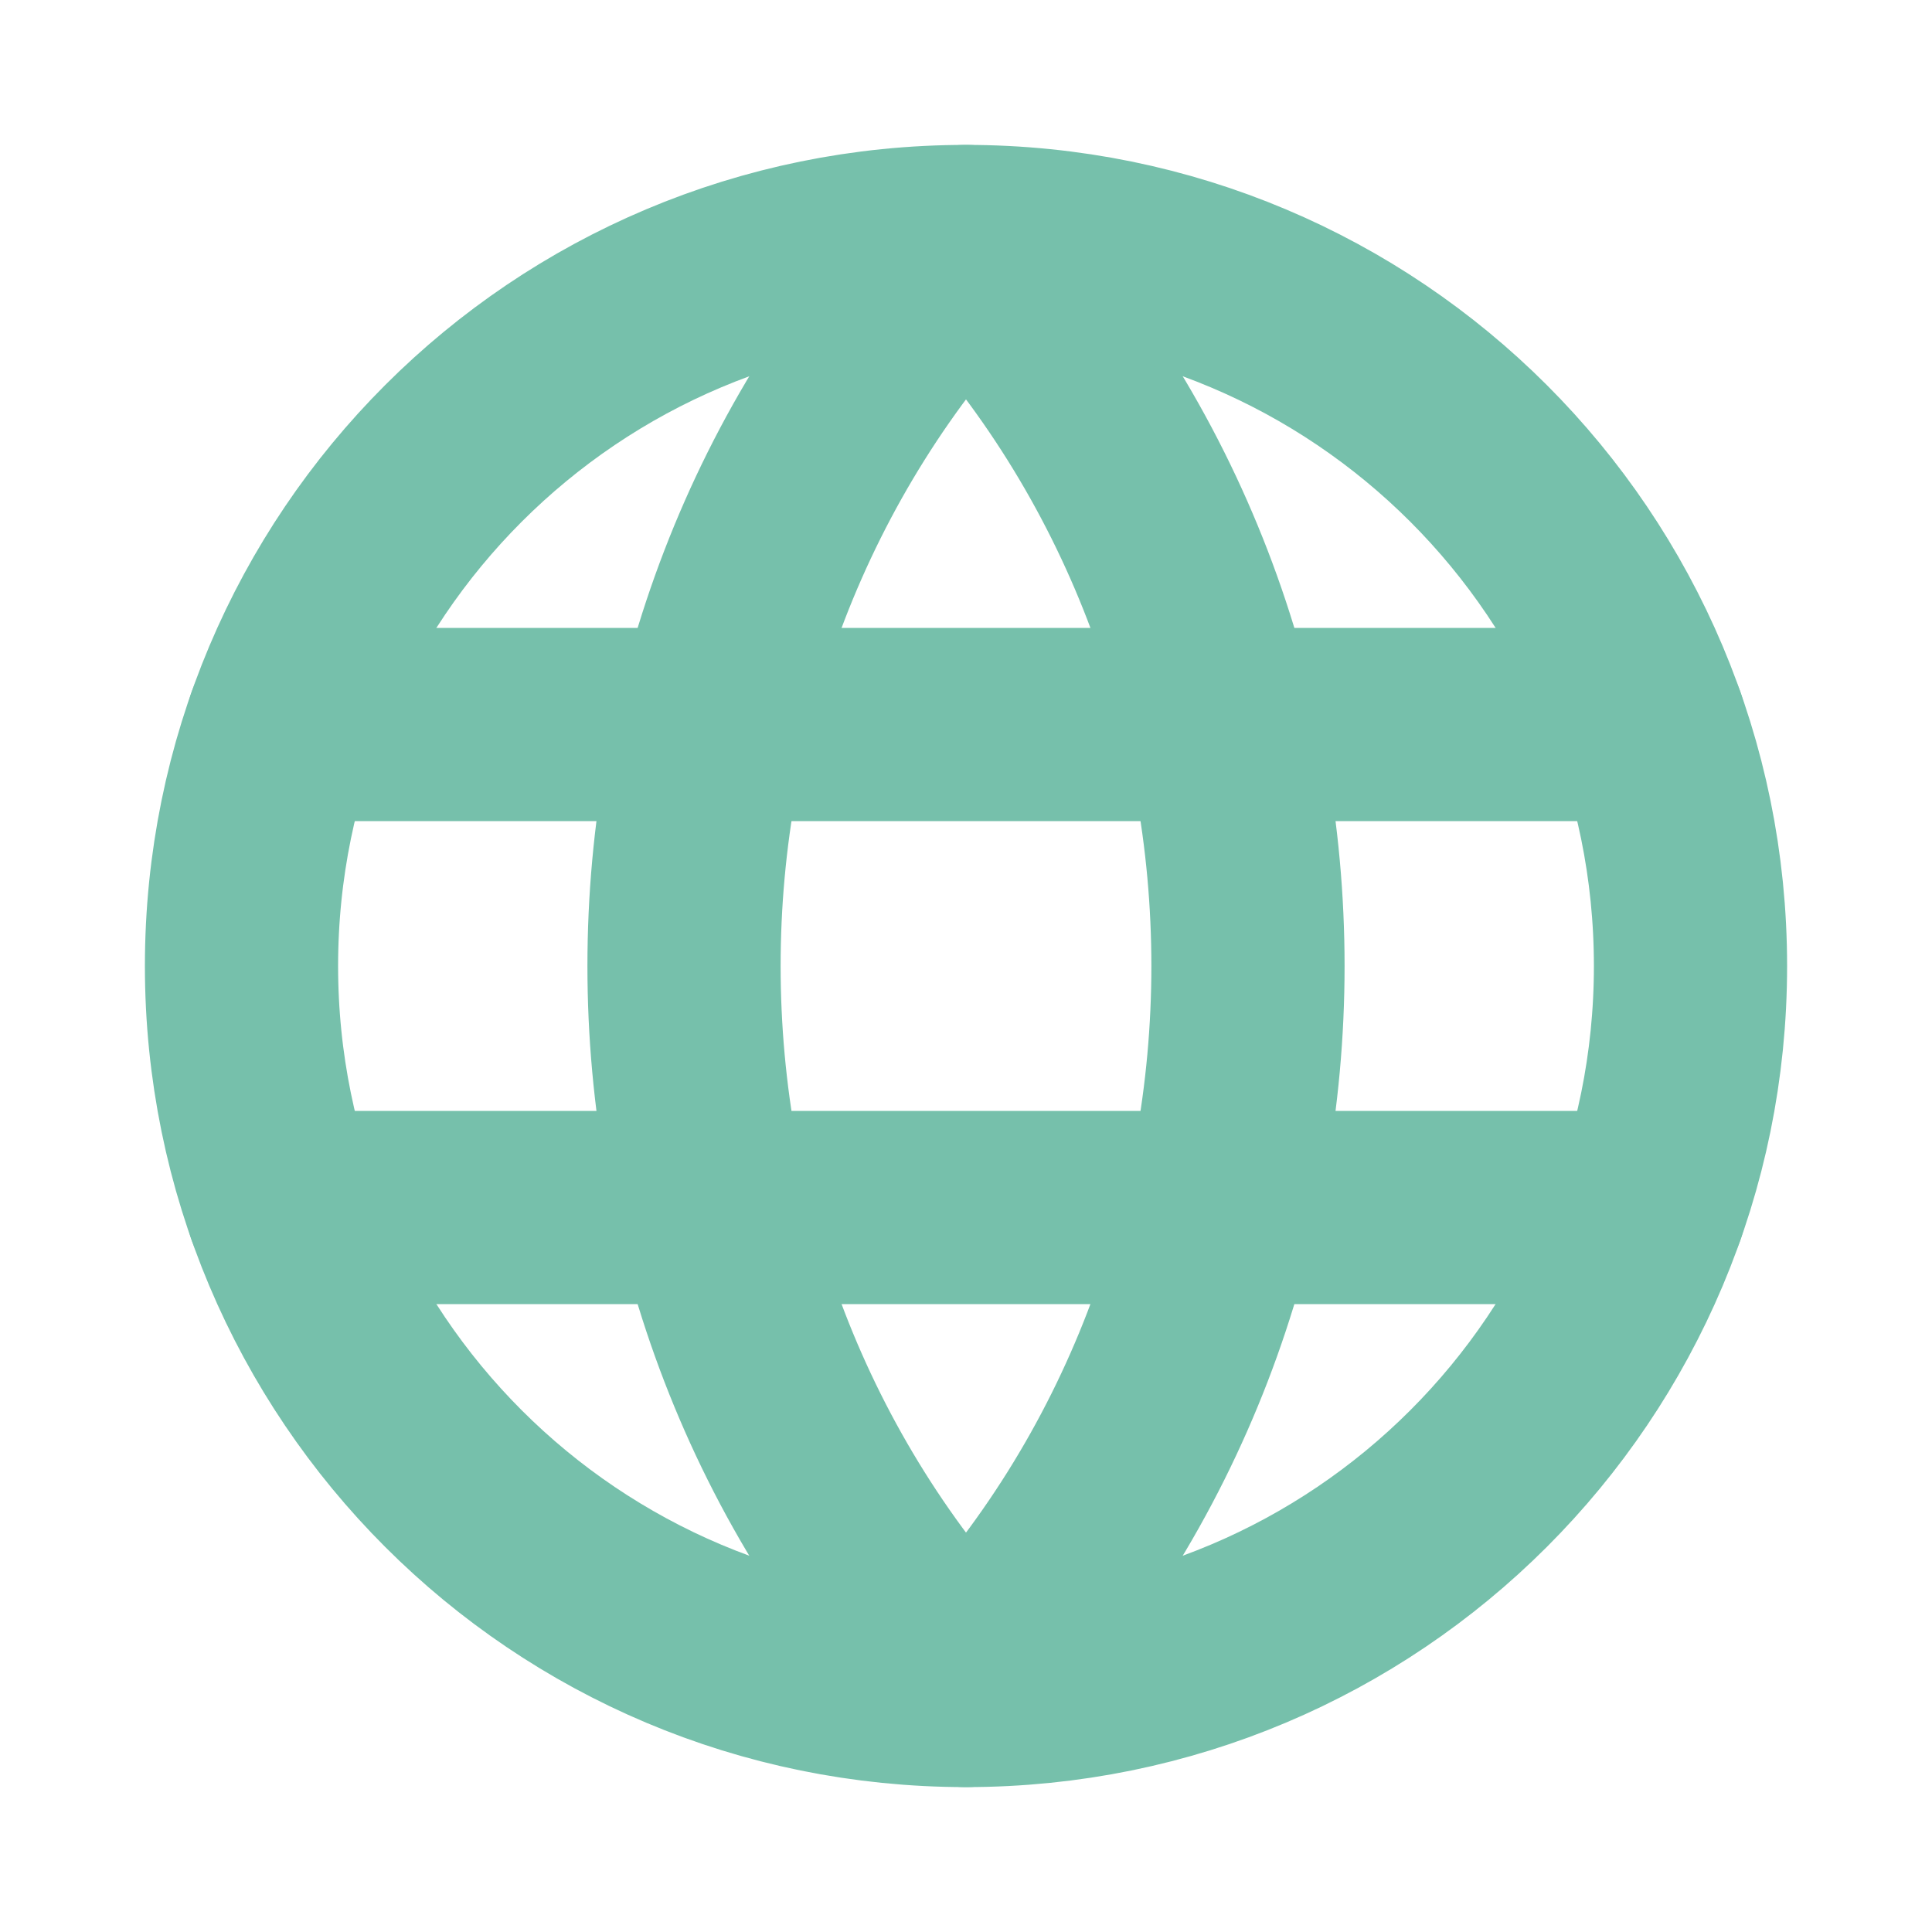 <svg xmlns="http://www.w3.org/2000/svg" width="20" height="20" viewBox="0 0 20 20" fill="none">
  <g clip-path="url(#clip0_75_4218)">
    <path d="M10 2.583C13.892 6.692 13.892 13.308 10 17.417" stroke="#76C0AB" stroke-width="2" stroke-linecap="round" stroke-linejoin="round"/>
    <path d="M10 17.417C6.108 13.308 6.108 6.692 10 2.583" stroke="#76C0AB" stroke-width="2" stroke-linecap="round" stroke-linejoin="round"/>
    <path d="M10 2.5C14.15 2.5 17.5 5.85 17.5 10C17.5 14.15 14.15 17.5 10 17.5" stroke="#76C0AB" stroke-width="2" stroke-linecap="round" stroke-linejoin="round"/>
    <path d="M10 17.5C5.85 17.5 2.5 14.15 2.5 10C2.5 5.85 5.85 2.5 10 2.5" stroke="#76C0AB" stroke-width="2" stroke-linecap="round" stroke-linejoin="round"/>
    <path d="M2.925 7.5H17.075" stroke="#76C0AB" stroke-width="2" stroke-linecap="round" stroke-linejoin="round"/>
    <path d="M2.925 12.5H17.075" stroke="#76C0AB" stroke-width="2" stroke-linecap="round" stroke-linejoin="round"/>
  </g>
  <defs>
    <clipPath id="clip0_75_4218">
      <rect width="20" height="20" fill="white"/>
    </clipPath>
  </defs>
</svg>
